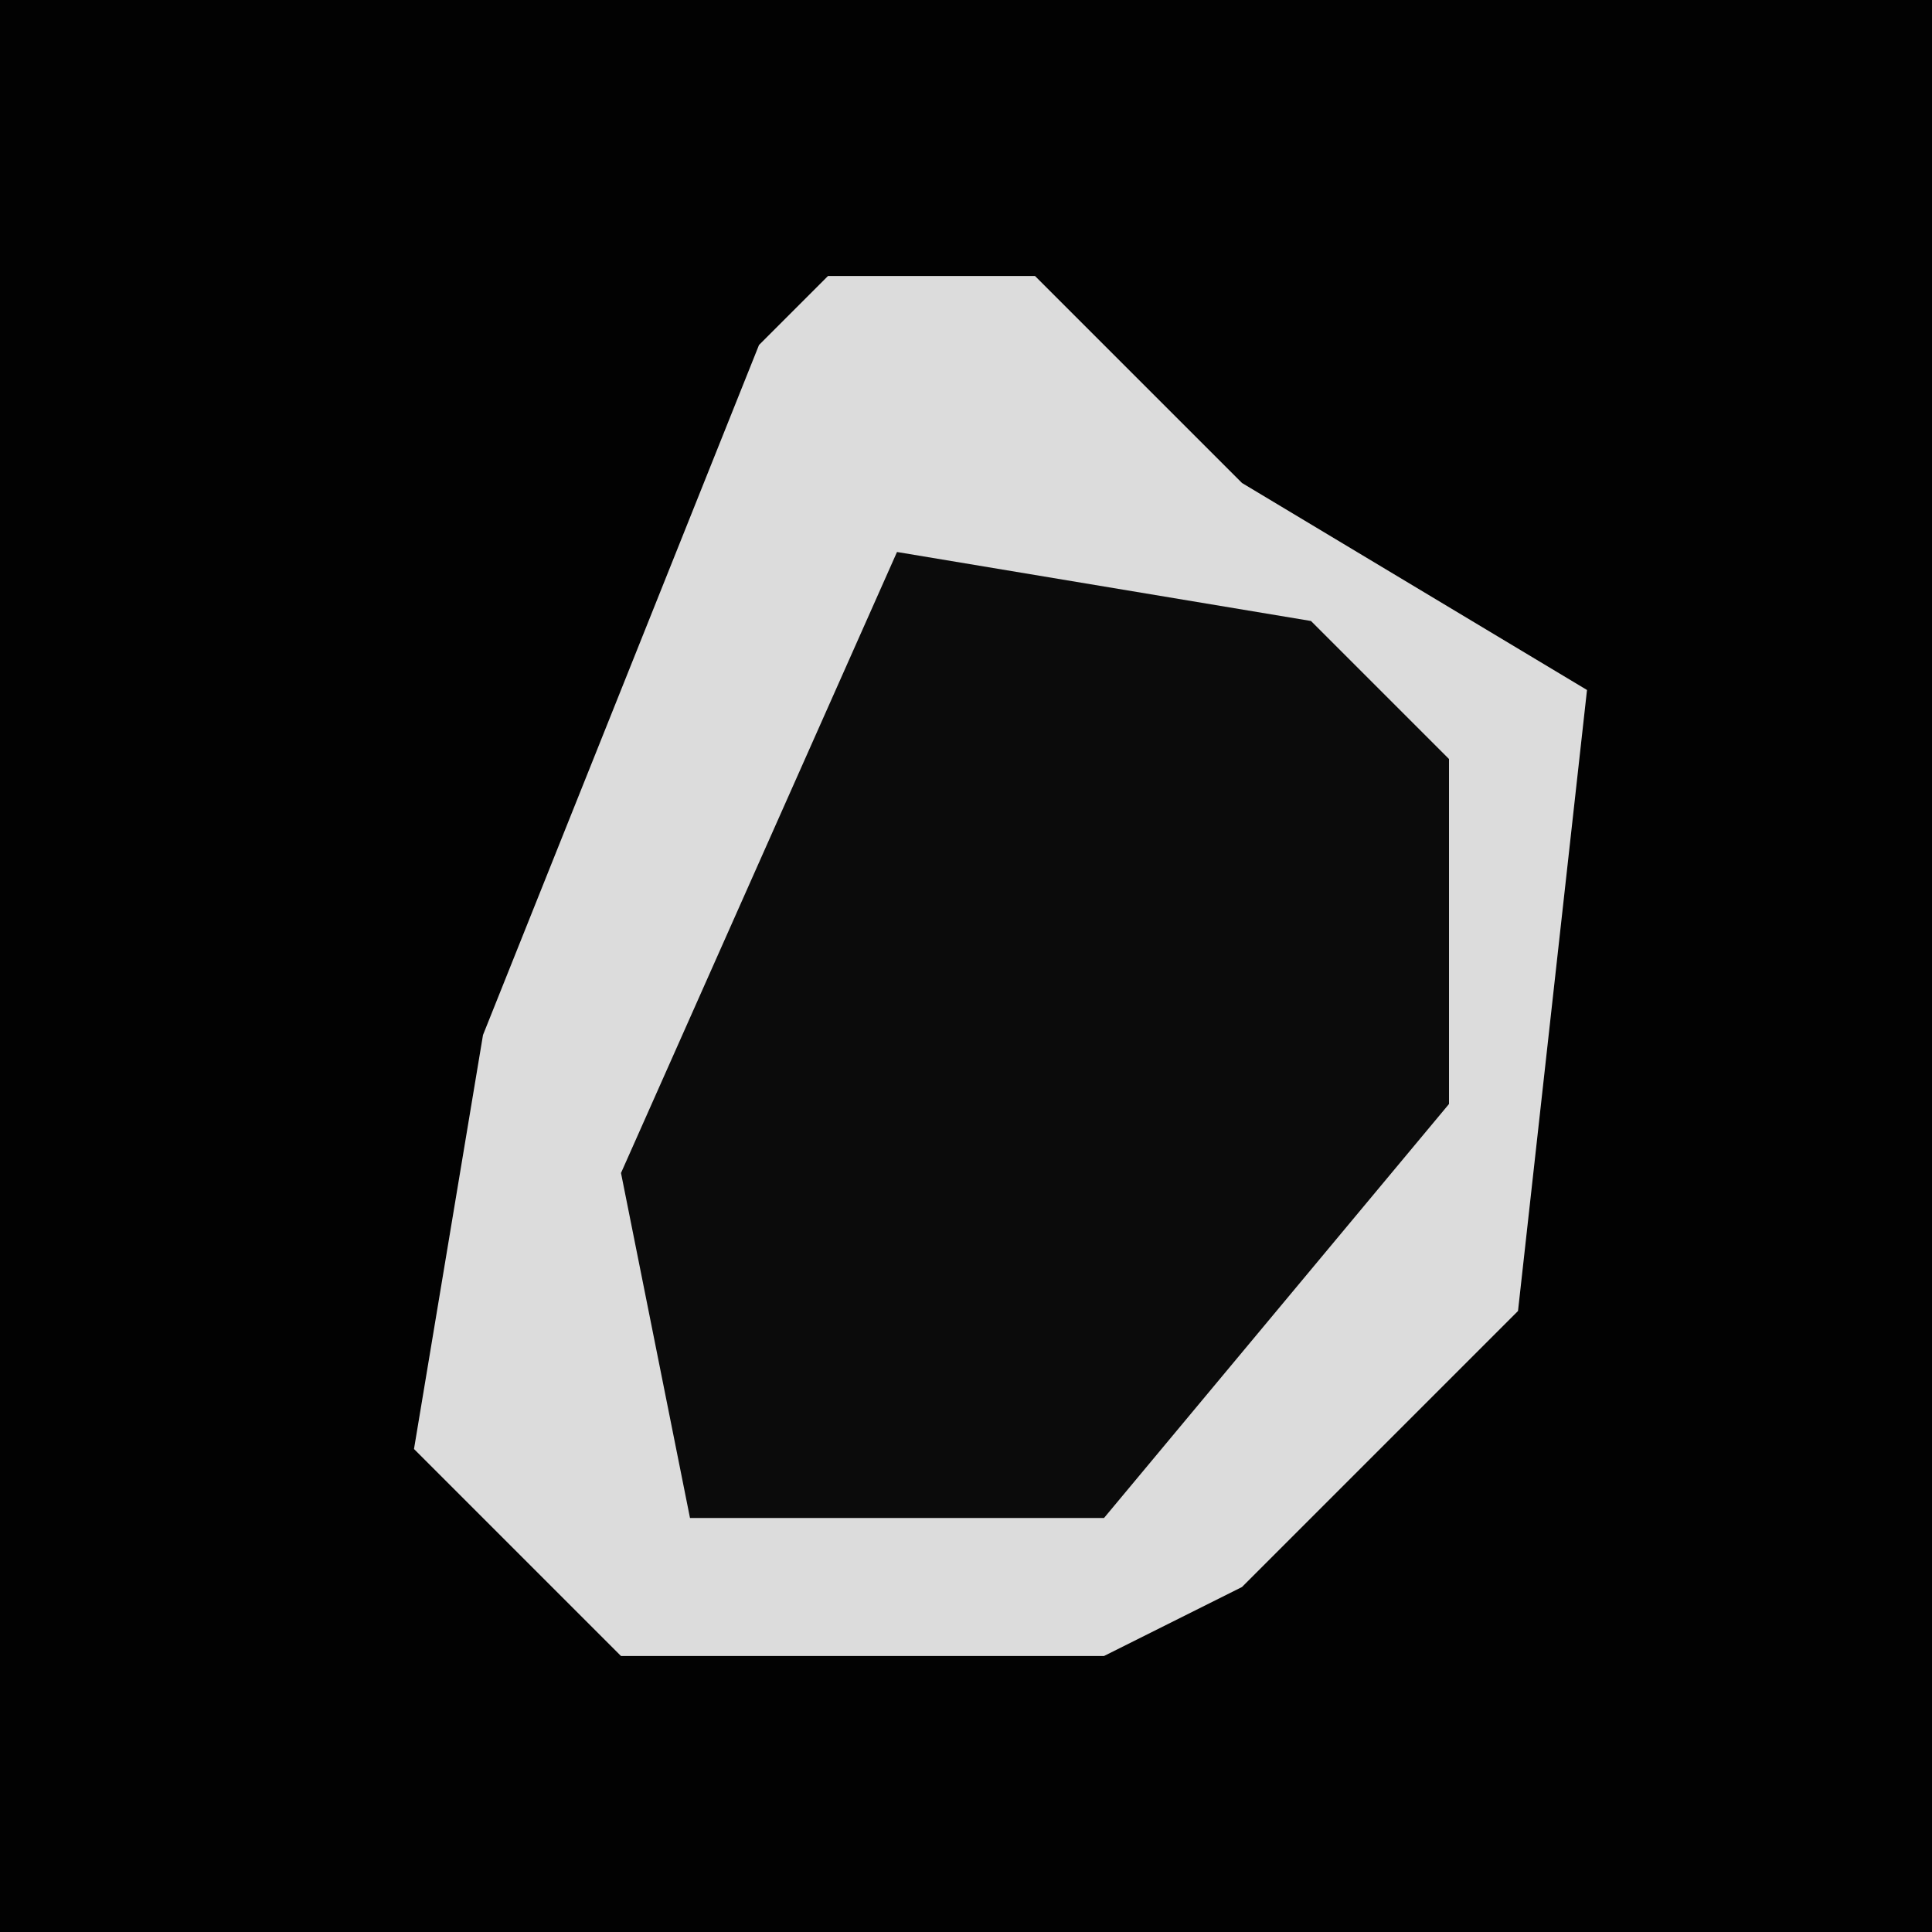 <?xml version="1.0" encoding="UTF-8"?>
<svg version="1.1" xmlns="http://www.w3.org/2000/svg" width="28" height="28">
<path d="M0,0 L28,0 L28,28 L0,28 Z " fill="#020202" transform="translate(0,0)"/>
<path d="M0,0 L3,0 L6,3 L11,6 L10,15 L6,19 L4,20 L-3,20 L-6,17 L-5,11 L-1,1 Z " fill="#0B0B0B" transform="translate(12,4)"/>
<path d="M0,0 L3,0 L6,3 L11,6 L10,15 L6,19 L4,20 L-3,20 L-6,17 L-5,11 L-1,1 Z M1,4 L-3,13 L-2,18 L4,18 L9,12 L9,7 L7,5 Z " fill="#DCDCDC" transform="translate(12,4)"/>
</svg>
